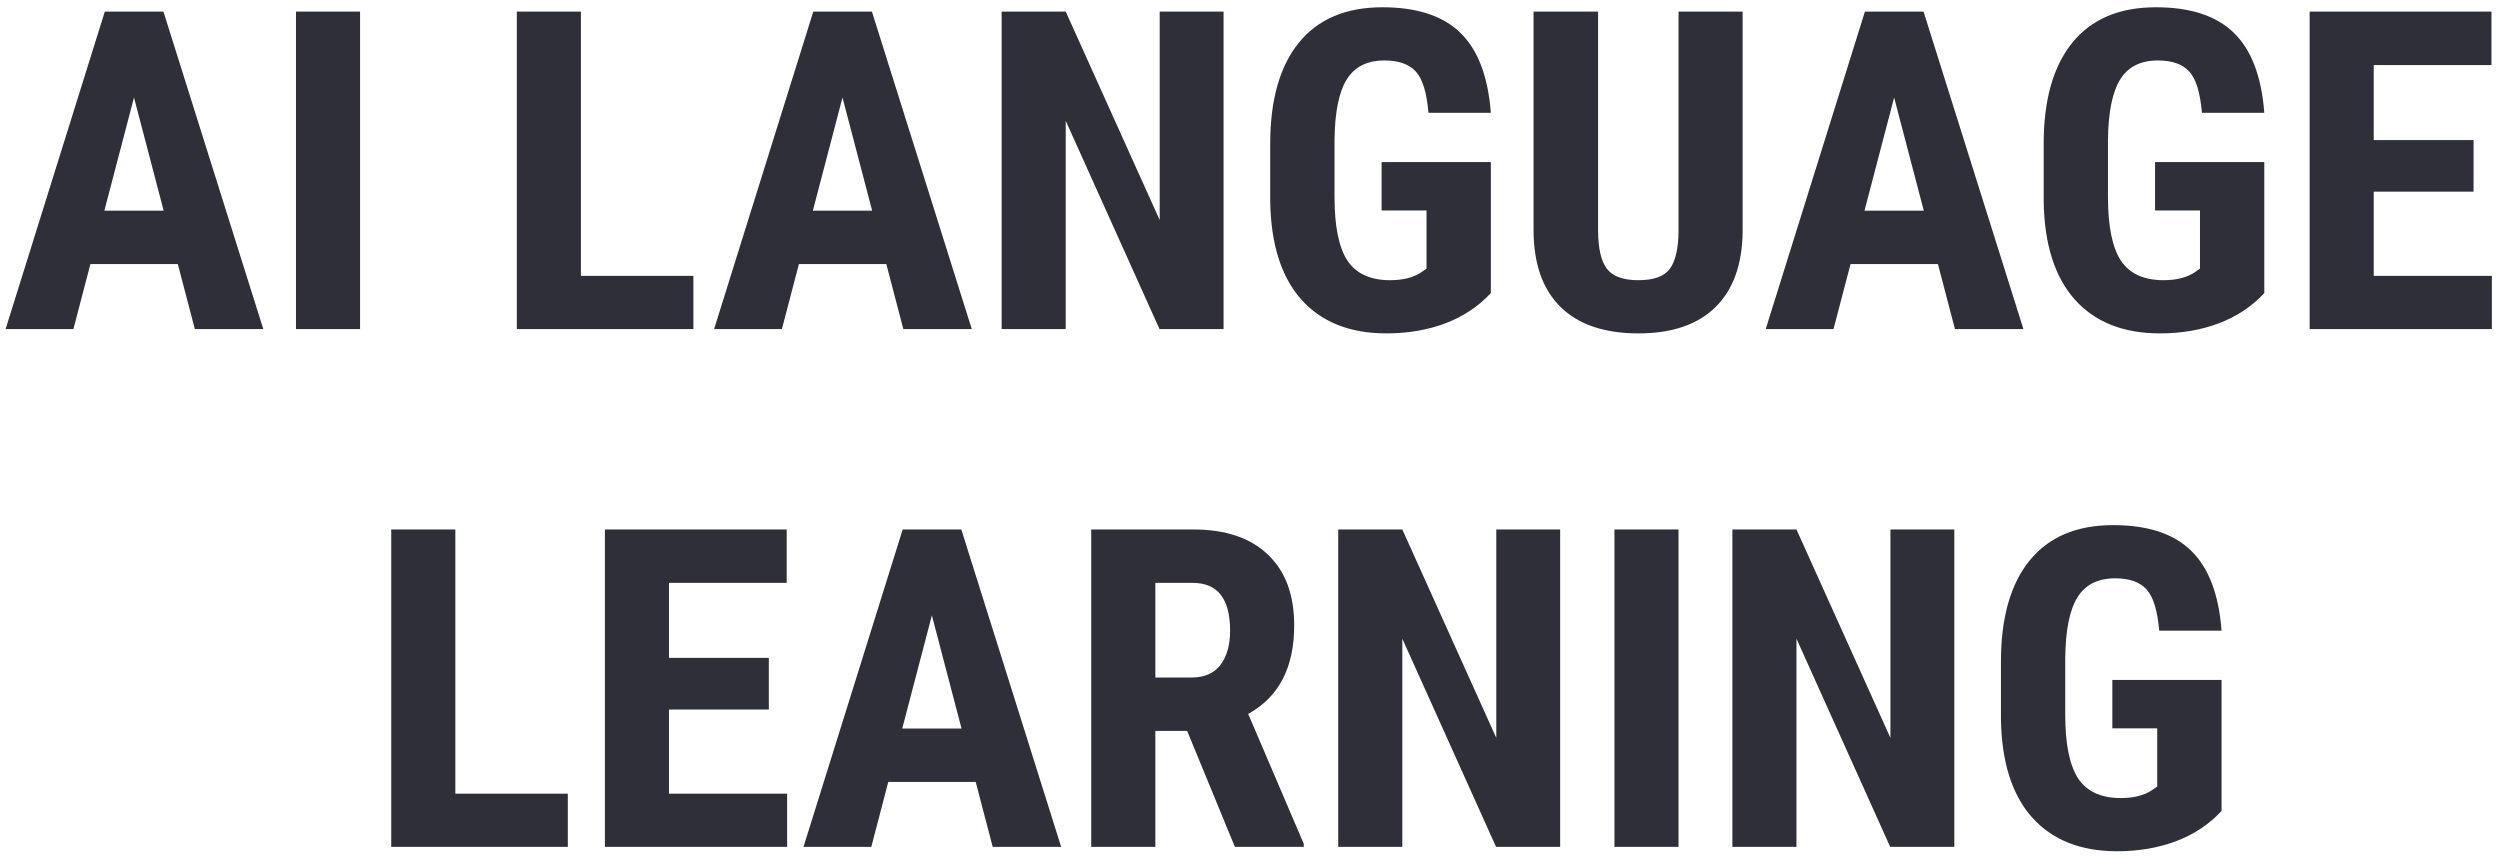 <svg width="140" height="48" viewBox="0 0 140 48" fill="none" xmlns="http://www.w3.org/2000/svg">
<path d="M9.958 14.788H5.063L4.111 18.426H0.314L5.869 0.651H9.153L14.744 18.426H10.911L9.958 14.788ZM5.844 11.797H9.165L7.504 5.461L5.844 11.797ZM20.164 18.426H16.575V0.651H20.164V18.426ZM32.531 15.447H38.83V18.426H28.942V0.651H32.531V15.447ZM49.634 14.788H44.739L43.786 18.426H39.99L45.544 0.651H48.828L54.419 18.426H50.586L49.634 14.788ZM45.52 11.797H48.84L47.18 5.461L45.52 11.797ZM68.52 18.426H64.931L59.681 6.767V18.426H56.092V0.651H59.681L64.943 12.322V0.651H68.52V18.426ZM83.487 16.412C82.795 17.16 81.944 17.726 80.935 18.108C79.934 18.483 78.835 18.67 77.639 18.67C75.596 18.67 74.009 18.039 72.878 16.778C71.747 15.508 71.165 13.665 71.132 11.248V8.049C71.132 5.599 71.665 3.715 72.731 2.397C73.806 1.07 75.368 0.407 77.419 0.407C79.348 0.407 80.801 0.883 81.778 1.835C82.762 2.787 83.332 4.281 83.487 6.316H79.995C79.897 5.184 79.662 4.415 79.287 4.008C78.913 3.593 78.327 3.386 77.529 3.386C76.561 3.386 75.857 3.74 75.417 4.448C74.978 5.156 74.75 6.283 74.734 7.829V11.052C74.734 12.672 74.974 13.852 75.454 14.592C75.942 15.325 76.74 15.691 77.847 15.691C78.555 15.691 79.128 15.549 79.568 15.264L79.885 15.044V11.785H77.37V9.075H83.487V16.412ZM97.587 0.651V12.957C97.57 14.804 97.062 16.22 96.061 17.205C95.06 18.182 93.623 18.67 91.751 18.67C89.847 18.67 88.39 18.174 87.381 17.181C86.38 16.188 85.879 14.751 85.879 12.871V0.651H89.493V12.883C89.493 13.893 89.656 14.613 89.981 15.044C90.307 15.476 90.897 15.691 91.751 15.691C92.606 15.691 93.192 15.48 93.509 15.056C93.827 14.625 93.99 13.921 93.998 12.944V0.651H97.587ZM108.525 14.788H103.63L102.677 18.426H98.881L104.435 0.651H107.719L113.311 18.426H109.477L108.525 14.788ZM104.411 11.797H107.732L106.071 5.461L104.411 11.797ZM126.8 16.412C126.109 17.16 125.258 17.726 124.249 18.108C123.248 18.483 122.149 18.67 120.953 18.67C118.91 18.67 117.323 18.039 116.192 16.778C115.06 15.508 114.478 13.665 114.446 11.248V8.049C114.446 5.599 114.979 3.715 116.045 2.397C117.119 1.07 118.682 0.407 120.733 0.407C122.662 0.407 124.115 0.883 125.091 1.835C126.076 2.787 126.646 4.281 126.8 6.316H123.309C123.211 5.184 122.975 4.415 122.601 4.008C122.226 3.593 121.64 3.386 120.843 3.386C119.874 3.386 119.17 3.74 118.731 4.448C118.291 5.156 118.064 6.283 118.047 7.829V11.052C118.047 12.672 118.287 13.852 118.768 14.592C119.256 15.325 120.053 15.691 121.16 15.691C121.868 15.691 122.442 15.549 122.882 15.264L123.199 15.044V11.785H120.684V9.075H126.8V16.412ZM138.52 10.735H132.929V15.447H139.545V18.426H129.34V0.651H139.521V3.642H132.929V7.842H138.52V10.735ZM25.499 44.447H31.798V47.426H21.91V29.651H25.499V44.447ZM43.054 39.735H37.463V44.447H44.079V47.426H33.874V29.651H44.055V32.642H37.463V36.842H43.054V39.735ZM54.639 43.788H49.744L48.792 47.426H44.995L50.55 29.651H53.834L59.425 47.426H55.592L54.639 43.788ZM50.525 40.797H53.846L52.185 34.461L50.525 40.797ZM66.481 40.931H64.699V47.426H61.109V29.651H66.835C68.634 29.651 70.021 30.119 70.998 31.055C71.983 31.983 72.475 33.305 72.475 35.023C72.475 37.383 71.616 39.035 69.899 39.979L73.012 47.255V47.426H69.154L66.481 40.931ZM64.699 37.94H66.737C67.454 37.94 67.991 37.704 68.349 37.232C68.707 36.752 68.886 36.113 68.886 35.316C68.886 33.533 68.19 32.642 66.798 32.642H64.699V37.94ZM87.369 47.426H83.78L78.53 35.767V47.426H74.941V29.651H78.53L83.792 41.322V29.651H87.369V47.426ZM93.998 47.426H90.409V29.651H93.998V47.426ZM109.441 47.426H105.852L100.602 35.767V47.426H97.013V29.651H100.602L105.864 41.322V29.651H109.441V47.426ZM124.408 45.411C123.716 46.16 122.865 46.726 121.856 47.108C120.855 47.483 119.756 47.67 118.56 47.67C116.517 47.67 114.93 47.039 113.799 45.778C112.668 44.508 112.086 42.665 112.053 40.248V37.049C112.053 34.599 112.586 32.715 113.652 31.397C114.727 30.07 116.289 29.407 118.34 29.407C120.269 29.407 121.722 29.883 122.698 30.835C123.683 31.787 124.253 33.281 124.408 35.316H120.916C120.818 34.184 120.582 33.415 120.208 33.008C119.834 32.593 119.248 32.386 118.45 32.386C117.482 32.386 116.778 32.74 116.338 33.448C115.899 34.156 115.671 35.283 115.654 36.829V40.052C115.654 41.672 115.895 42.852 116.375 43.593C116.863 44.325 117.661 44.691 118.768 44.691C119.476 44.691 120.049 44.549 120.489 44.264L120.806 44.044V40.785H118.291V38.075H124.408V45.411Z" fill="#2E2F38"/>
</svg>
